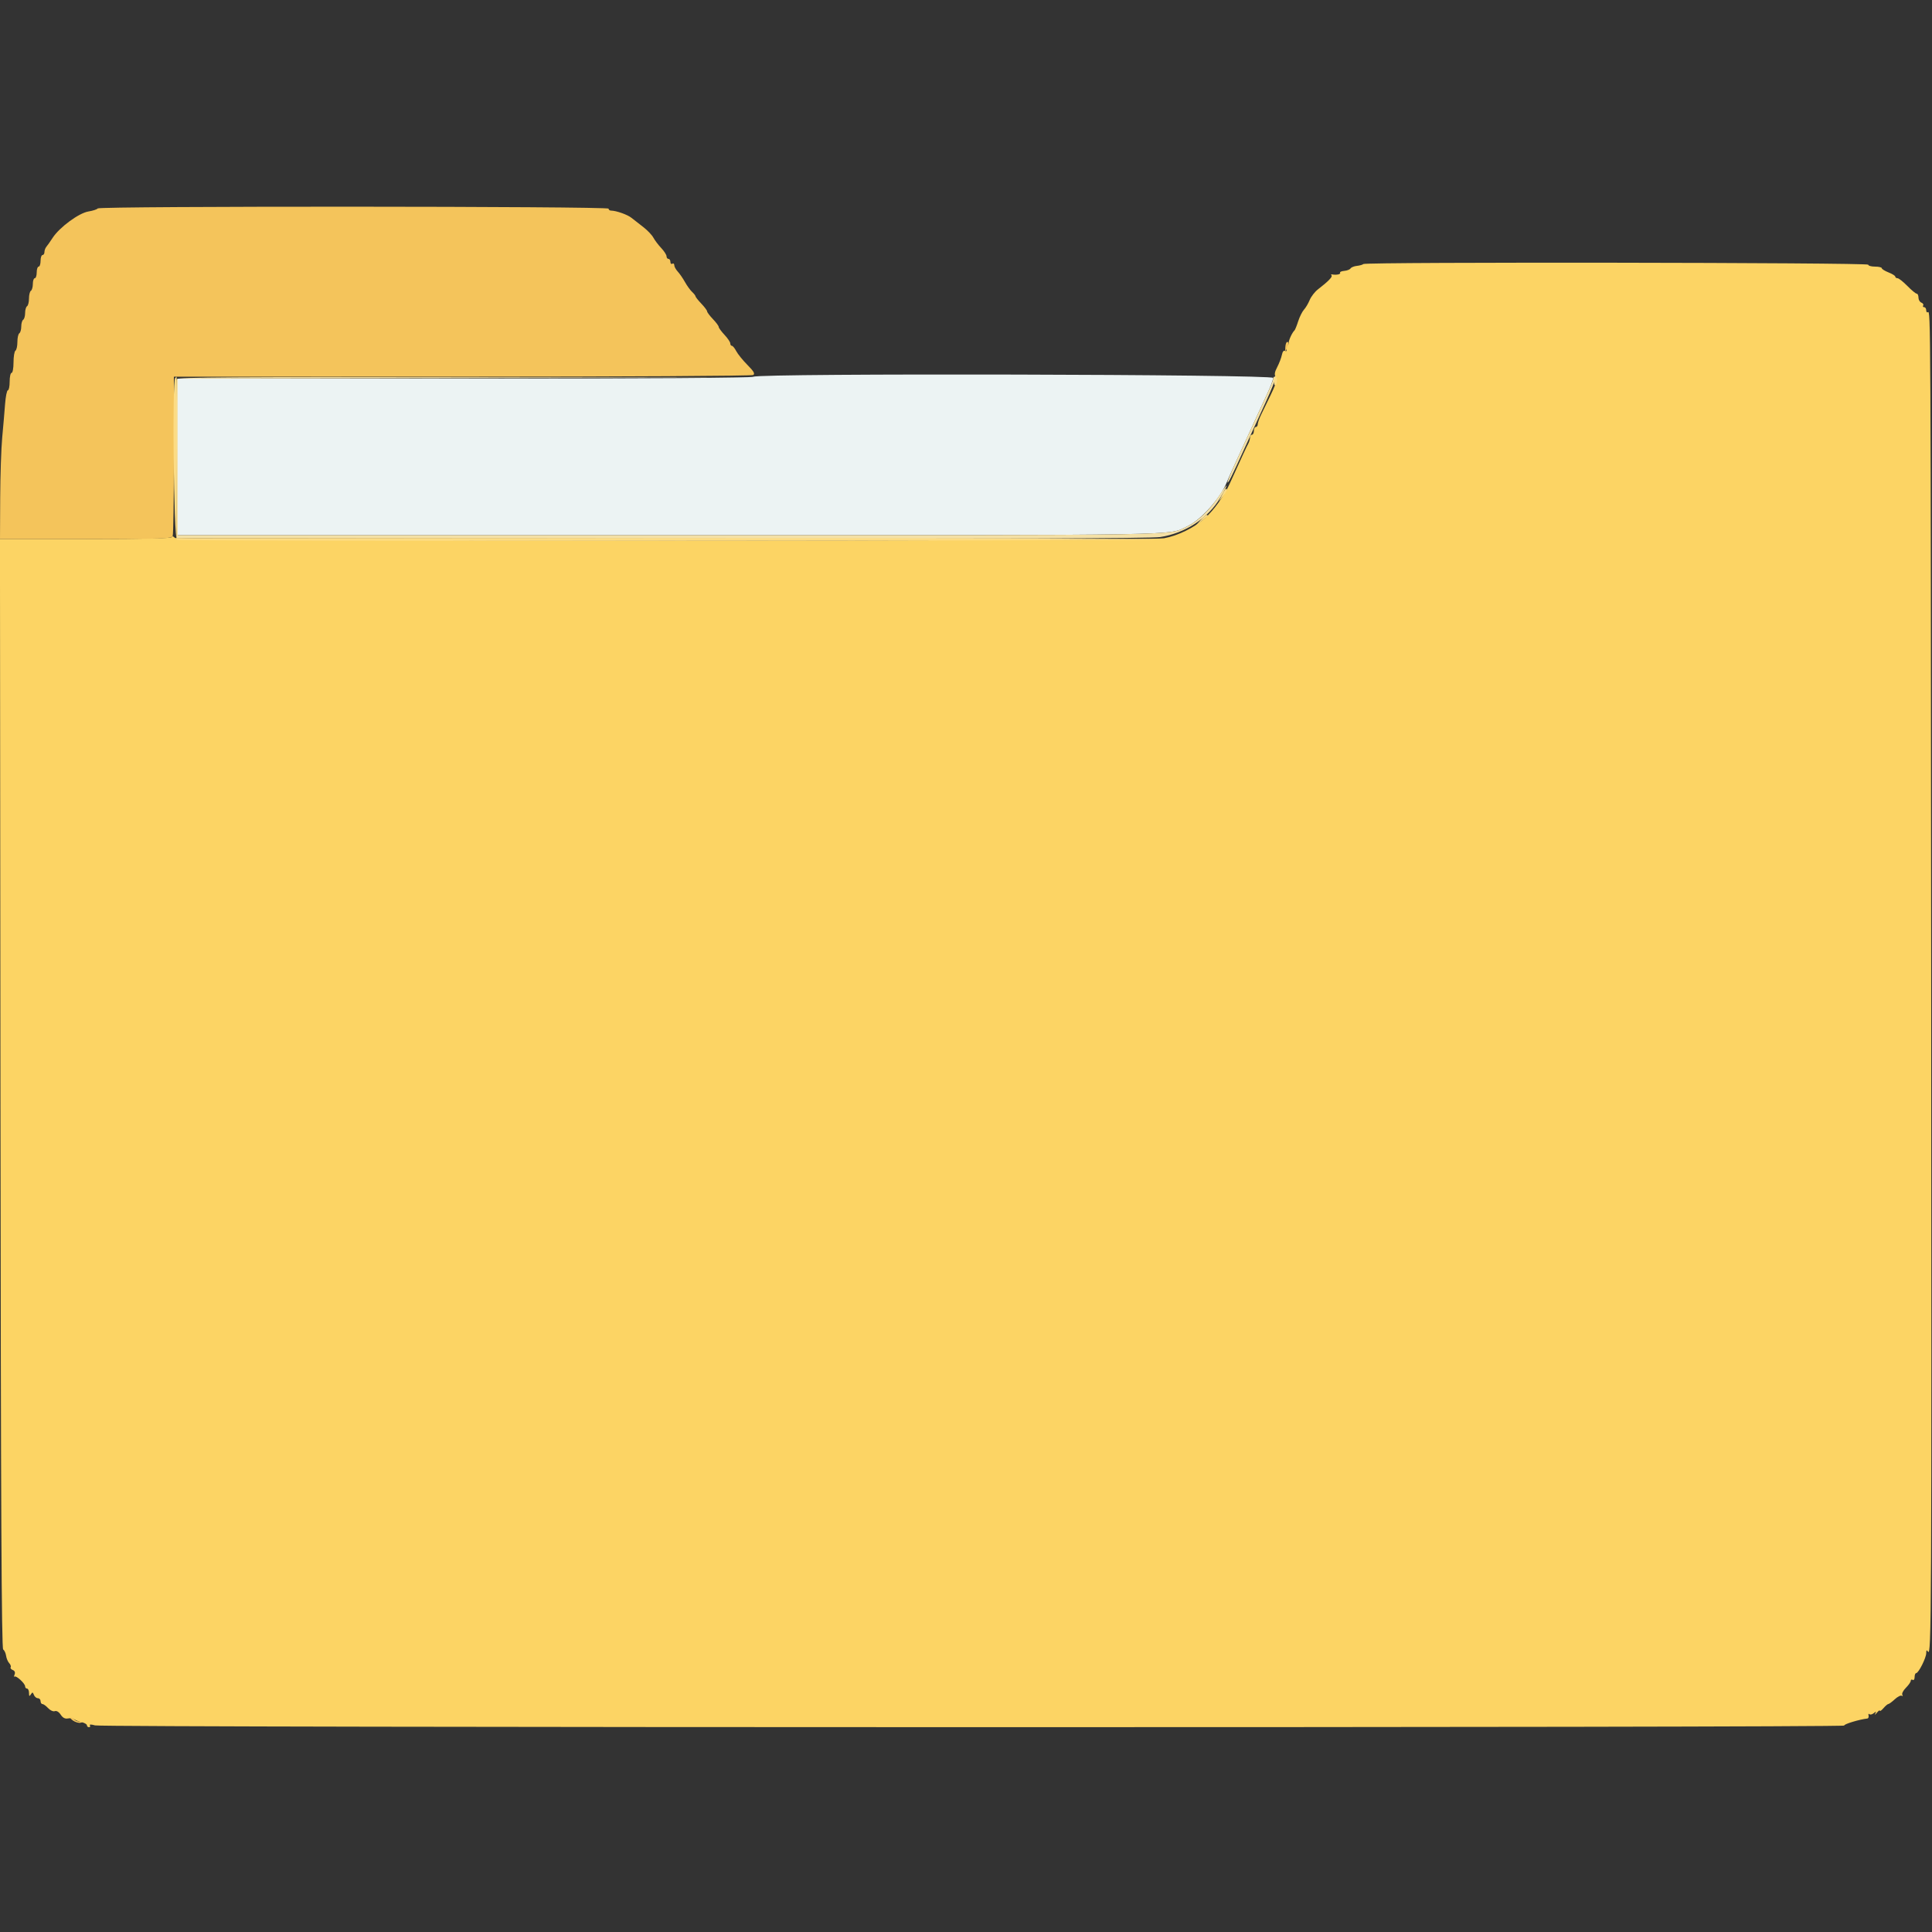 <svg id="svg" version="1.1" xmlns="http://www.w3.org/2000/svg" xmlns:xlink="http://www.w3.org/1999/xlink" width="400" height="400" viewBox="0, 0, 400,400"><rect x="0" y="0" width="400" height="400" fill="#333333" stroke="none"/><g id="svgg"><path id="path0" d="M282.267 54.666 C 282.121 54.812,281.522 54.983,280.937 55.046 C 280.352 55.108,279.756 55.347,279.614 55.578 C 279.472 55.808,278.883 56.035,278.306 56.083 C 277.730 56.131,277.345 56.312,277.452 56.485 C 277.639 56.786,276.644 56.984,275.800 56.814 C 275.580 56.770,275.524 56.857,275.675 57.009 C 275.953 57.286,275.038 58.230,272.866 59.910 C 272.219 60.410,271.451 61.400,271.159 62.110 C 270.868 62.819,270.335 63.720,269.975 64.110 C 269.616 64.501,269.076 65.581,268.777 66.510 C 268.478 67.440,268.136 68.290,268.017 68.400 C 267.536 68.843,266.800 70.428,266.800 71.018 C 266.800 71.364,266.637 71.546,266.437 71.423 C 266.238 71.300,266.176 71.587,266.300 72.062 C 266.452 72.642,266.378 72.834,266.075 72.646 C 265.795 72.473,265.537 72.791,265.396 73.484 C 265.272 74.098,264.839 75.230,264.436 76.000 C 263.885 77.050,263.808 77.567,264.128 78.067 C 264.551 78.729,264.396 79.131,261.154 85.738 C 260.739 86.584,260.400 87.529,260.400 87.838 C 260.400 88.147,260.220 88.400,260.000 88.400 C 259.780 88.400,259.600 88.760,259.600 89.200 C 259.600 89.640,259.420 90.000,259.200 90.000 C 258.980 90.000,258.800 90.272,258.800 90.605 C 258.800 90.938,258.626 91.523,258.412 91.905 C 258.069 92.520,257.456 93.842,254.569 100.200 C 253.445 102.675,251.300 105.650,249.466 107.280 C 247.226 109.270,243.864 110.922,241.000 111.439 C 237.279 112.112,36.904 112.047,36.231 111.374 C 35.884 111.027,35.600 110.936,35.600 111.171 C 35.600 111.470,30.190 111.600,17.796 111.600 L -0.008 111.600 0.096 226.415 C 0.174 312.233,0.316 341.301,0.659 341.515 C 0.911 341.672,1.181 342.250,1.259 342.800 C 1.336 343.350,1.627 344.040,1.904 344.332 C 2.181 344.625,2.317 345.011,2.206 345.190 C 2.095 345.370,2.292 345.627,2.644 345.761 C 3.052 345.918,3.188 346.254,3.020 346.691 C 2.876 347.068,2.868 347.265,3.004 347.130 C 3.318 346.816,5.200 348.543,5.200 349.146 C 5.200 349.396,5.380 349.600,5.600 349.600 C 5.820 349.600,6.003 350.005,6.006 350.500 C 6.011 351.211,6.090 351.277,6.385 350.811 C 6.704 350.307,6.795 350.321,7.021 350.911 C 7.167 351.290,7.536 351.600,7.843 351.600 C 8.149 351.600,8.400 351.870,8.400 352.200 C 8.400 352.530,8.573 352.800,8.784 352.800 C 8.996 352.800,9.526 353.183,9.962 353.651 C 10.399 354.120,11.021 354.401,11.347 354.276 C 11.703 354.139,12.190 354.430,12.565 355.002 C 12.993 355.656,13.465 355.903,14.065 355.787 C 14.547 355.695,15.134 355.770,15.370 355.954 C 15.607 356.139,16.295 356.408,16.900 356.552 C 17.505 356.697,18.000 356.992,18.000 357.208 C 18.000 357.423,18.191 357.600,18.424 357.600 C 18.657 357.600,18.743 357.432,18.616 357.226 C 18.472 356.993,18.878 356.993,19.686 357.225 C 21.326 357.695,382.124 357.725,381.834 357.255 C 381.667 356.984,384.984 355.976,386.600 355.806 C 386.820 355.783,386.940 355.502,386.867 355.182 C 386.793 354.862,386.867 354.733,387.030 354.897 C 387.193 355.060,387.603 354.970,387.940 354.697 C 388.447 354.286,388.500 354.304,388.247 354.800 C 388.079 355.130,388.224 355.051,388.570 354.624 C 388.917 354.196,389.200 353.999,389.200 354.185 C 389.200 354.370,389.536 354.135,389.947 353.661 C 390.358 353.188,390.816 352.800,390.964 352.800 C 391.113 352.800,391.710 352.360,392.290 351.821 C 392.871 351.283,393.521 350.951,393.735 351.083 C 393.949 351.215,394.002 351.127,393.854 350.888 C 393.706 350.648,394.038 349.998,394.592 349.444 C 395.147 348.890,395.600 348.238,395.600 347.995 C 395.600 347.752,395.780 347.664,396.000 347.800 C 396.220 347.936,396.400 347.677,396.400 347.224 C 396.400 346.771,396.547 346.400,396.726 346.400 C 397.215 346.400,398.799 343.250,398.806 342.262 C 398.811 341.624,398.902 341.541,399.157 341.944 C 399.893 343.106,399.929 335.533,399.831 202.400 C 399.728 63.910,399.729 64.273,399.133 64.641 C 398.950 64.755,398.800 64.567,398.800 64.224 C 398.800 63.881,398.609 63.600,398.376 63.600 C 398.143 63.600,398.052 63.439,398.174 63.242 C 398.296 63.045,398.126 62.781,397.798 62.654 C 397.469 62.528,397.200 62.059,397.200 61.613 C 397.200 61.166,397.034 60.800,396.831 60.800 C 396.628 60.800,395.756 60.080,394.893 59.200 C 394.031 58.320,393.117 57.600,392.862 57.600 C 392.608 57.600,392.400 57.454,392.400 57.275 C 392.400 57.096,391.770 56.702,391.000 56.400 C 390.230 56.098,389.600 55.704,389.600 55.525 C 389.600 55.346,388.970 55.200,388.200 55.200 C 387.430 55.200,386.800 55.020,386.800 54.800 C 386.800 54.349,282.718 54.215,282.267 54.666 " stroke="none" fill="#fcd464" fill-rule="evenodd"></path><path id="path1" d="M156.000 78.000 C 155.620 78.246,133.694 78.390,96.100 78.394 L 36.800 78.400 36.800 94.600 L 36.800 110.800 138.950 110.800 C 248.474 110.800,241.701 110.918,245.888 108.932 C 248.684 107.605,252.731 103.067,253.993 99.843 C 254.175 99.379,255.070 97.380,255.982 95.400 C 256.894 93.420,257.972 91.080,258.377 90.200 C 258.783 89.320,259.564 87.610,260.113 86.400 C 260.663 85.190,261.672 83.004,262.356 81.543 C 263.040 80.081,263.600 78.596,263.600 78.243 C 263.600 77.483,157.172 77.243,156.000 78.000 " stroke="none" fill="#ecf3f3" fill-rule="evenodd"></path><path id="path2" d="M20.229 43.154 C 20.108 43.348,19.243 43.633,18.305 43.785 C 16.329 44.107,12.327 47.053,10.907 49.230 C 10.416 49.984,9.831 50.817,9.607 51.083 C 9.383 51.349,9.200 51.844,9.200 52.183 C 9.200 52.522,9.020 52.800,8.800 52.800 C 8.580 52.800,8.400 53.340,8.400 54.000 C 8.400 54.660,8.220 55.200,8.000 55.200 C 7.780 55.200,7.600 55.740,7.600 56.400 C 7.600 57.060,7.420 57.600,7.200 57.600 C 6.980 57.600,6.800 58.129,6.800 58.776 C 6.800 59.423,6.620 60.064,6.400 60.200 C 6.180 60.336,6.000 61.056,6.000 61.800 C 6.000 62.544,5.820 63.264,5.600 63.400 C 5.380 63.536,5.200 64.166,5.200 64.800 C 5.200 65.434,5.020 66.064,4.800 66.200 C 4.580 66.336,4.400 66.966,4.400 67.600 C 4.400 68.234,4.220 68.864,4.000 69.000 C 3.780 69.136,3.600 69.946,3.600 70.800 C 3.600 71.654,3.420 72.464,3.200 72.600 C 2.980 72.736,2.800 73.827,2.800 75.024 C 2.800 76.221,2.620 77.200,2.400 77.200 C 2.180 77.200,2.000 78.010,2.000 79.000 C 2.000 79.990,1.834 80.800,1.632 80.800 C 1.429 80.800,1.166 82.105,1.047 83.700 C 0.928 85.295,0.662 88.400,0.456 90.600 C 0.249 92.800,0.062 98.425,0.040 103.100 L 0.000 111.600 17.757 111.600 C 33.580 111.600,35.541 111.531,35.757 110.967 C 35.891 110.619,36.000 103.059,36.000 94.167 L 36.000 78.000 95.700 77.994 C 128.535 77.991,155.643 77.834,155.941 77.645 C 156.354 77.383,156.071 76.889,154.741 75.546 C 153.783 74.581,152.745 73.297,152.432 72.695 C 152.120 72.093,151.715 71.600,151.532 71.600 C 151.350 71.600,151.199 71.375,151.198 71.100 C 151.197 70.825,150.657 70.025,149.998 69.322 C 149.339 68.619,148.800 67.880,148.800 67.681 C 148.800 67.482,148.260 66.754,147.600 66.063 C 146.940 65.372,146.400 64.652,146.400 64.463 C 146.400 64.274,145.860 63.554,145.200 62.863 C 144.540 62.172,144.000 61.492,144.000 61.351 C 144.000 61.209,143.685 60.803,143.300 60.447 C 142.915 60.091,142.249 59.170,141.820 58.400 C 141.391 57.630,140.716 56.651,140.320 56.225 C 139.924 55.798,139.600 55.202,139.600 54.901 C 139.600 54.599,139.420 54.464,139.200 54.600 C 138.980 54.736,138.800 54.567,138.800 54.224 C 138.800 53.881,138.620 53.600,138.400 53.600 C 138.180 53.600,138.000 53.357,138.000 53.059 C 138.000 52.762,137.505 51.994,136.900 51.352 C 136.295 50.711,135.561 49.739,135.269 49.193 C 134.976 48.647,134.033 47.660,133.172 47.000 C 132.311 46.340,131.219 45.486,130.745 45.103 C 129.926 44.439,127.571 43.607,126.500 43.602 C 126.225 43.601,126.000 43.420,126.000 43.200 C 126.000 42.689,20.544 42.643,20.229 43.154 M266.113 71.900 C 266.061 72.849,266.100 72.890,266.398 72.200 C 266.848 71.158,266.871 70.800,266.487 70.800 C 266.315 70.800,266.147 71.295,266.113 71.900 M15.118 356.228 C 15.611 356.573,16.327 356.774,16.707 356.674 C 17.233 356.537,17.189 356.482,16.524 356.446 C 16.042 356.421,15.536 356.220,15.400 356.000 C 15.264 355.780,14.943 355.600,14.687 355.600 C 14.431 355.600,14.625 355.883,15.118 356.228 " stroke="none" fill="#f4c45b" fill-rule="evenodd"></path><path id="path3" d="M36.583 78.501 C 36.477 78.776,36.438 86.291,36.495 95.201 L 36.600 111.400 137.000 111.508 C 206.660 111.583,238.257 111.485,240.199 111.189 C 245.393 110.397,250.116 107.314,252.625 103.079 C 254.483 99.942,254.356 99.622,252.435 102.600 C 250.648 105.370,248.002 107.928,245.888 108.932 C 241.701 110.918,248.474 110.800,138.950 110.800 L 36.800 110.800 36.800 94.601 L 36.800 78.403 96.300 78.300 L 155.800 78.197 96.287 78.099 C 48.940 78.020,36.736 78.102,36.583 78.501 M263.600 78.443 C 263.600 78.686,263.040 80.081,262.356 81.543 C 261.672 83.004,260.663 85.190,260.113 86.400 C 258.834 89.218,258.067 90.888,255.816 95.760 C 254.810 97.938,254.061 99.794,254.152 99.885 C 254.308 100.041,255.103 98.453,257.400 93.400 C 257.950 92.190,258.838 90.255,259.373 89.100 C 263.730 79.702,264.415 78.000,263.843 78.000 C 263.710 78.000,263.600 78.199,263.600 78.443 " stroke="none" fill="#f4e0a5" fill-rule="evenodd"></path><path id="path4" d="M263.758 78.827 C 263.735 79.459,263.870 79.880,264.058 79.764 C 264.480 79.504,264.510 78.115,264.100 77.863 C 263.935 77.762,263.781 78.195,263.758 78.827 M36.267 78.267 C 35.617 78.917,35.973 111.504,36.633 111.757 C 37.508 112.093,238.436 112.009,239.285 111.672 C 239.662 111.522,194.212 111.400,138.285 111.400 L 36.600 111.400 36.600 94.700 C 36.600 85.515,36.585 78.000,36.567 78.000 C 36.548 78.000,36.413 78.120,36.267 78.267 M252.986 102.500 L 252.352 103.800 253.167 102.800 C 253.952 101.837,254.208 101.200,253.810 101.200 C 253.706 101.200,253.335 101.785,252.986 102.500 M248.571 107.703 L 247.400 108.997 248.600 107.999 C 249.260 107.449,249.875 106.955,249.967 106.900 C 250.058 106.845,250.045 106.712,249.938 106.604 C 249.830 106.496,249.215 106.991,248.571 107.703 " stroke="none" fill="#fcdc84" fill-rule="evenodd"></path></g></svg>